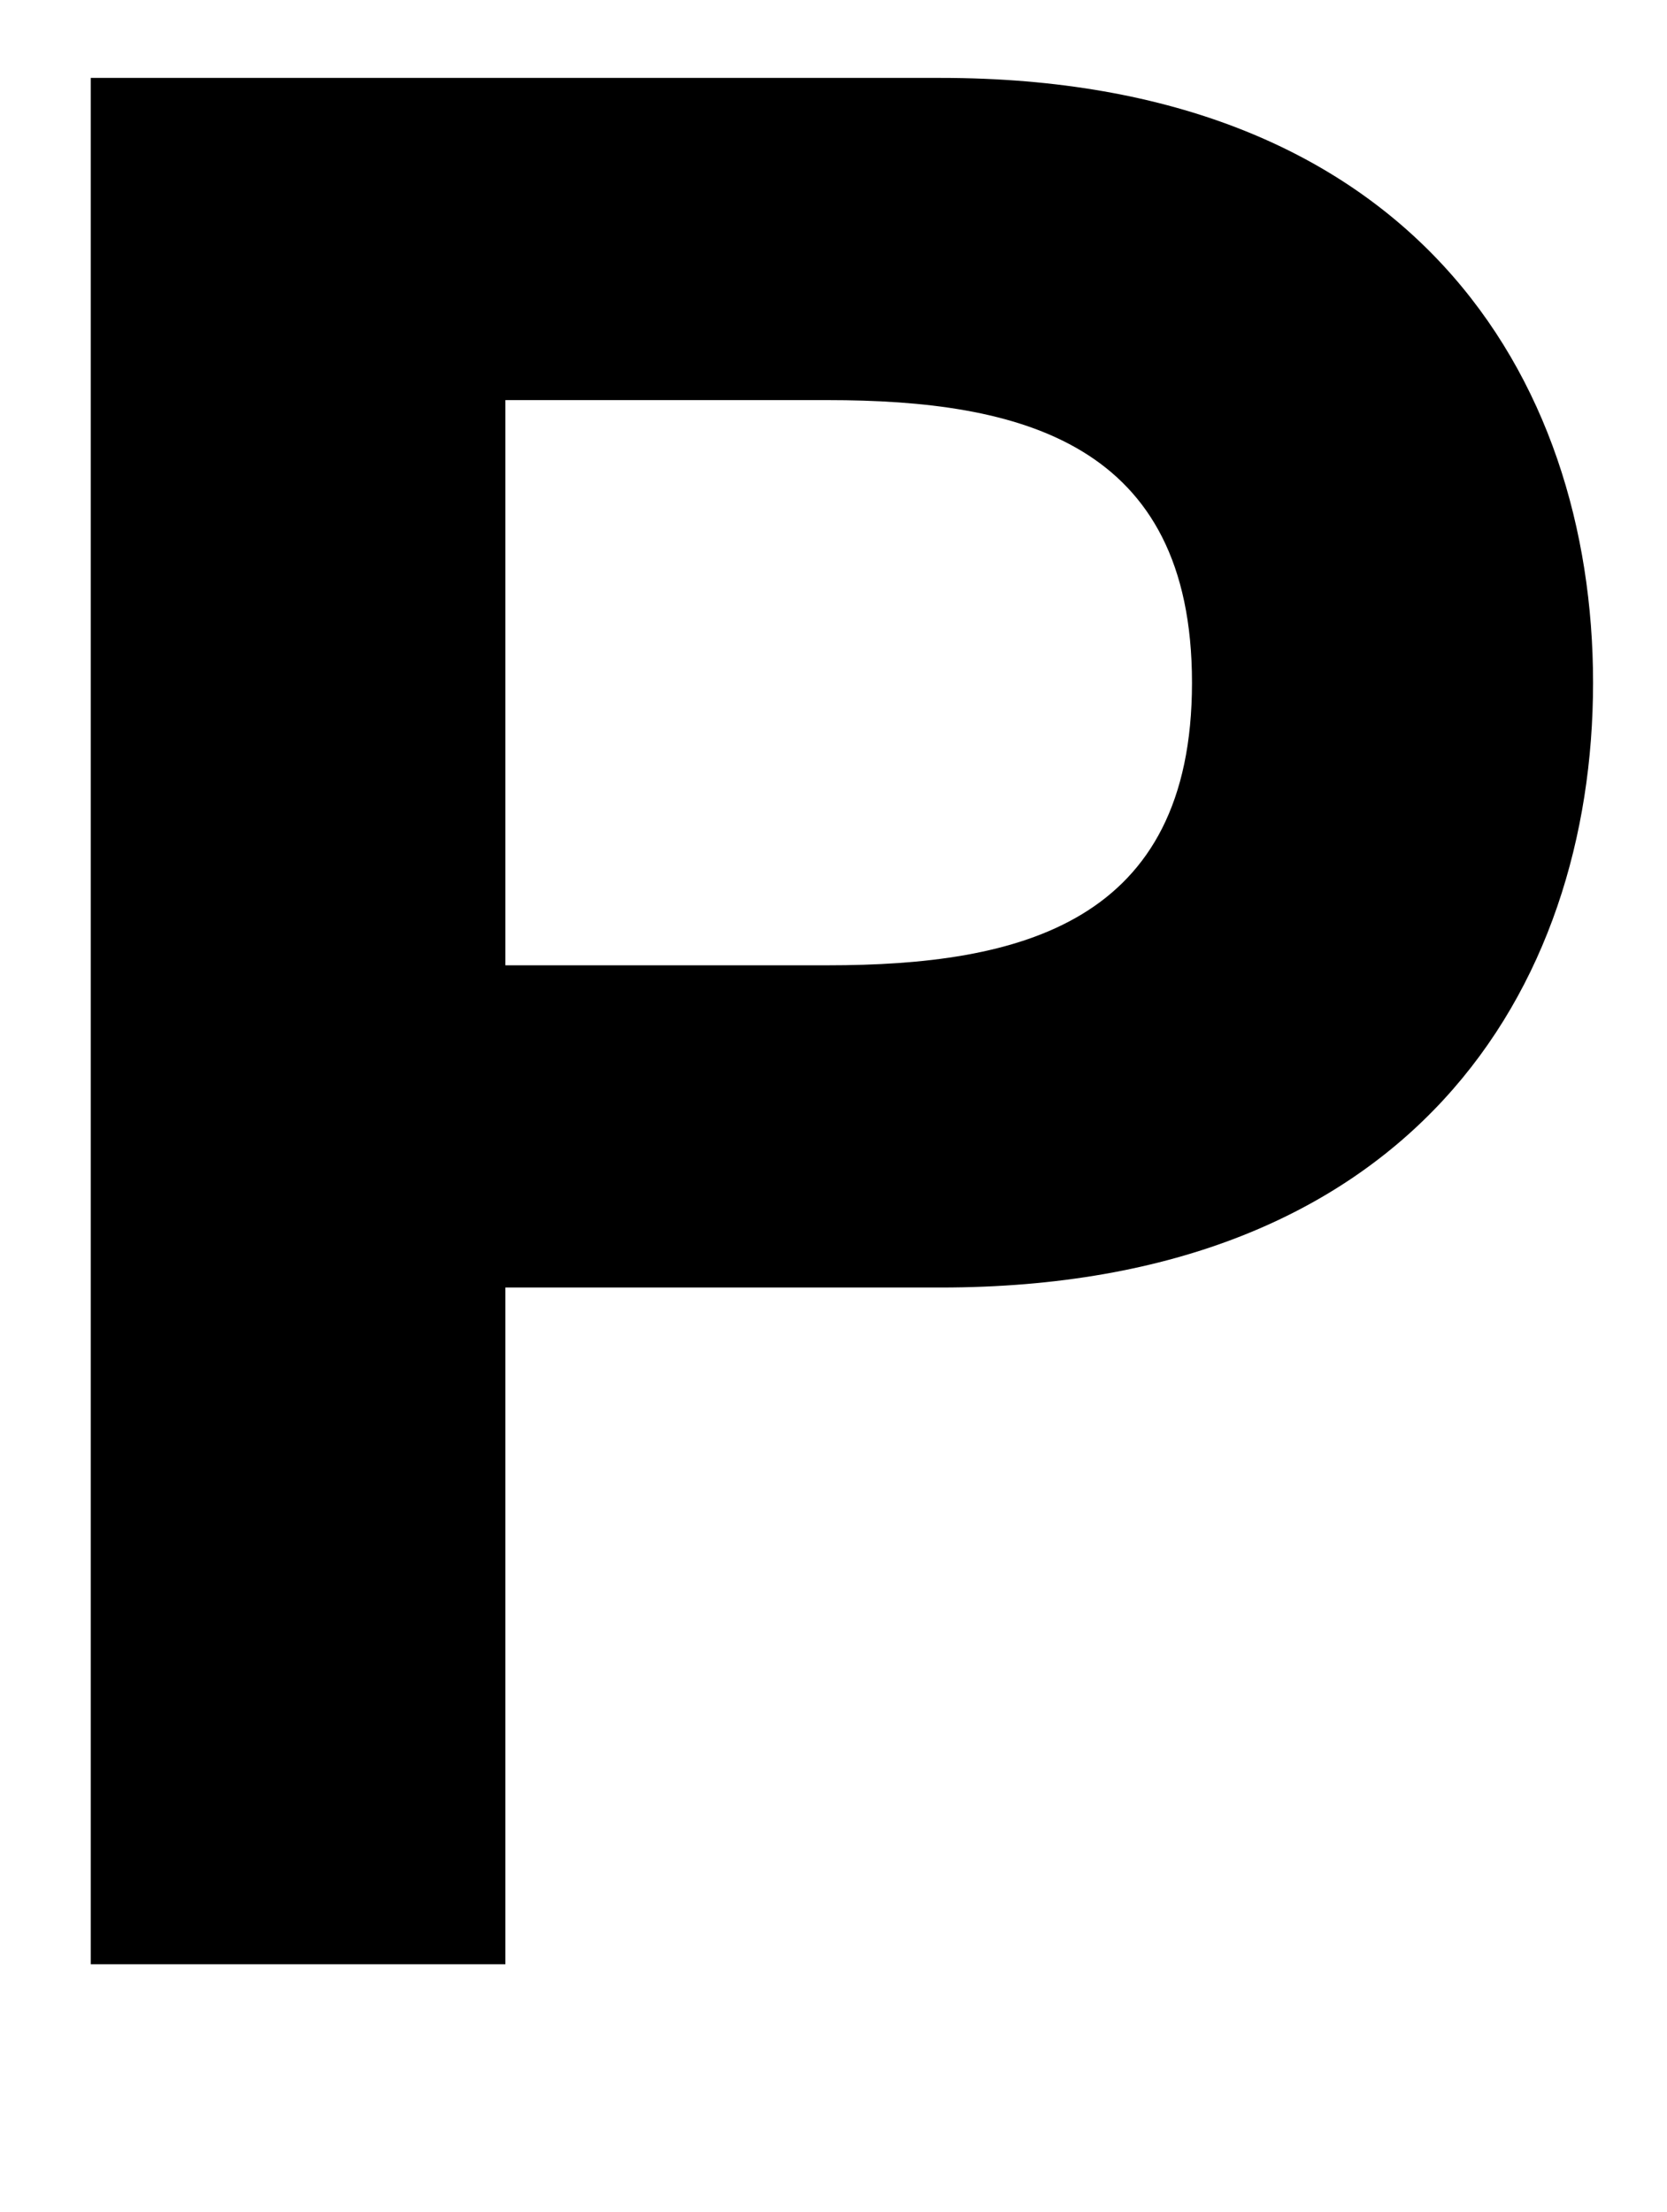 <svg xmlns="http://www.w3.org/2000/svg" viewBox="0 0 101 134"><path d="M5.5,4.72H57c28.48,0,39.52,18.08,39.52,36.64S85.5,78,57,78H30.62v41H5.5ZM30.62,58.48H50.14c11.68,0,22.08-2.56,22.08-17.12S61.82,24.24,50.14,24.24H30.62Z"/></svg>